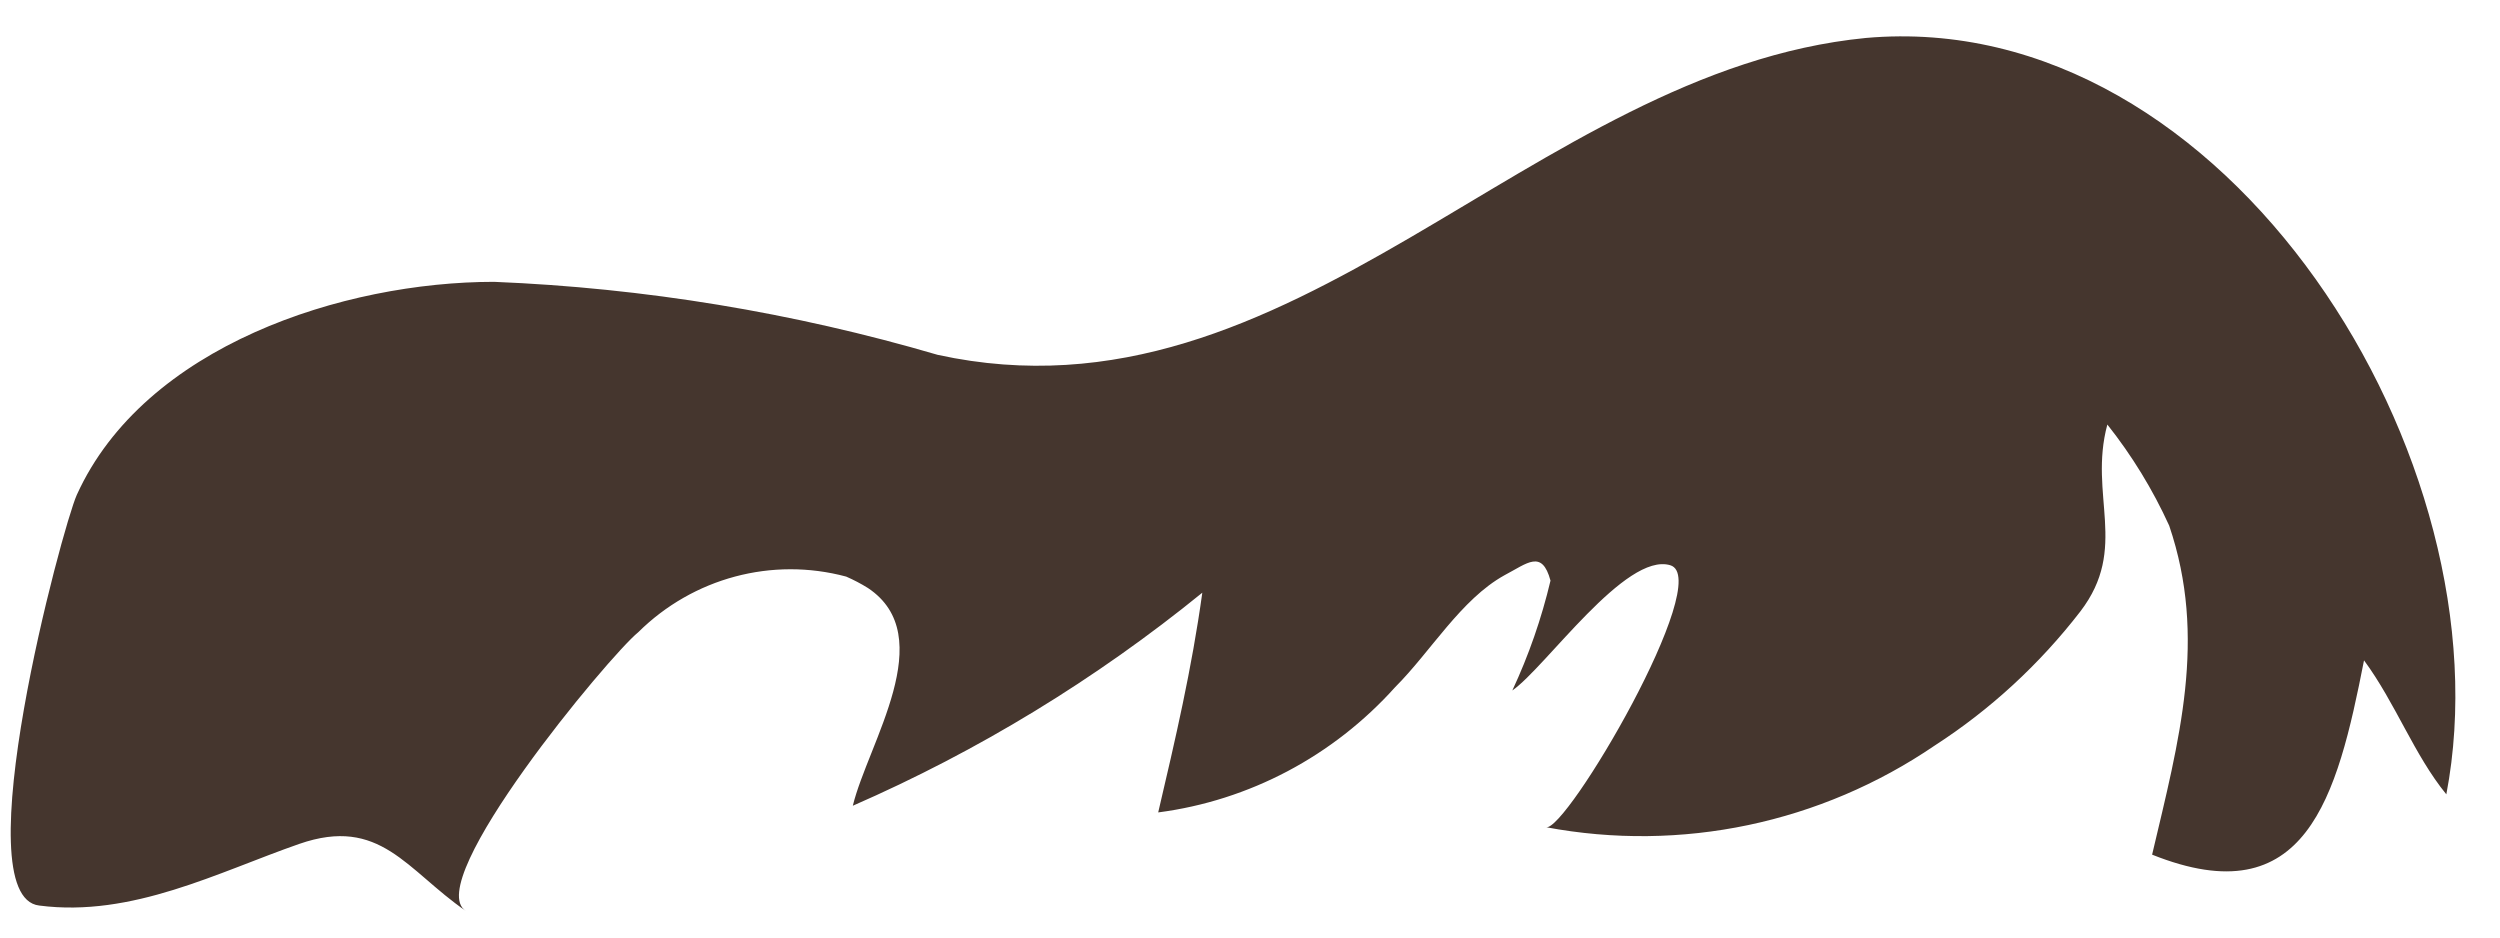 <svg xmlns="http://www.w3.org/2000/svg" xmlns:xlink="http://www.w3.org/1999/xlink" width="64" height="24" version="1.1"><g><path fill="#45362e" fill-rule="nonzero" stroke="none" d="M 62.626 20.335 C 64.26 11.811 57.031 0.149 47.764 0.972 C 39.187 1.812 33.121 11.074 24.005 9.084 C 20.307 8 16.494 7.372 12.648 7.215 C 8.807 7.215 3.701 8.844 1.966 12.669 C 1.595 13.492 -0.95 22.959 1.005 23.182 C 3.381 23.491 5.588 22.325 7.661 21.604 C 9.733 20.884 10.407 22.273 11.924 23.319 C 10.778 22.582 15.597 16.785 16.339 16.185 C 17.745 14.793 19.766 14.252 21.663 14.761 C 21.855 14.845 22.041 14.942 22.219 15.053 C 24.073 16.288 22.219 19.032 21.832 20.627 C 25.041 19.226 28.051 17.391 30.779 15.173 C 30.509 17.128 30.088 18.929 29.65 20.798 C 31.981 20.494 34.131 19.357 35.716 17.591 C 36.626 16.682 37.401 15.344 38.513 14.727 C 39.103 14.418 39.474 14.058 39.693 14.864 C 39.463 15.833 39.136 16.776 38.715 17.677 C 39.575 17.076 41.614 14.127 42.759 14.47 C 43.905 14.813 40.08 21.33 39.575 21.176 C 43.035 21.828 46.609 21.077 49.533 19.083 C 50.956 18.163 52.215 17.003 53.257 15.653 C 54.504 14.024 53.459 12.686 53.948 10.868 C 54.578 11.662 55.11 12.531 55.532 13.458 C 56.509 16.339 55.785 18.946 55.094 21.879 C 59.037 23.457 59.829 20.421 60.519 16.905 C 61.328 18.003 61.8 19.323 62.626 20.335 Z" transform="matrix(1 0 0 1 -952 -696 ) matrix(1 0 0 1 952 696 )"/></g></svg>